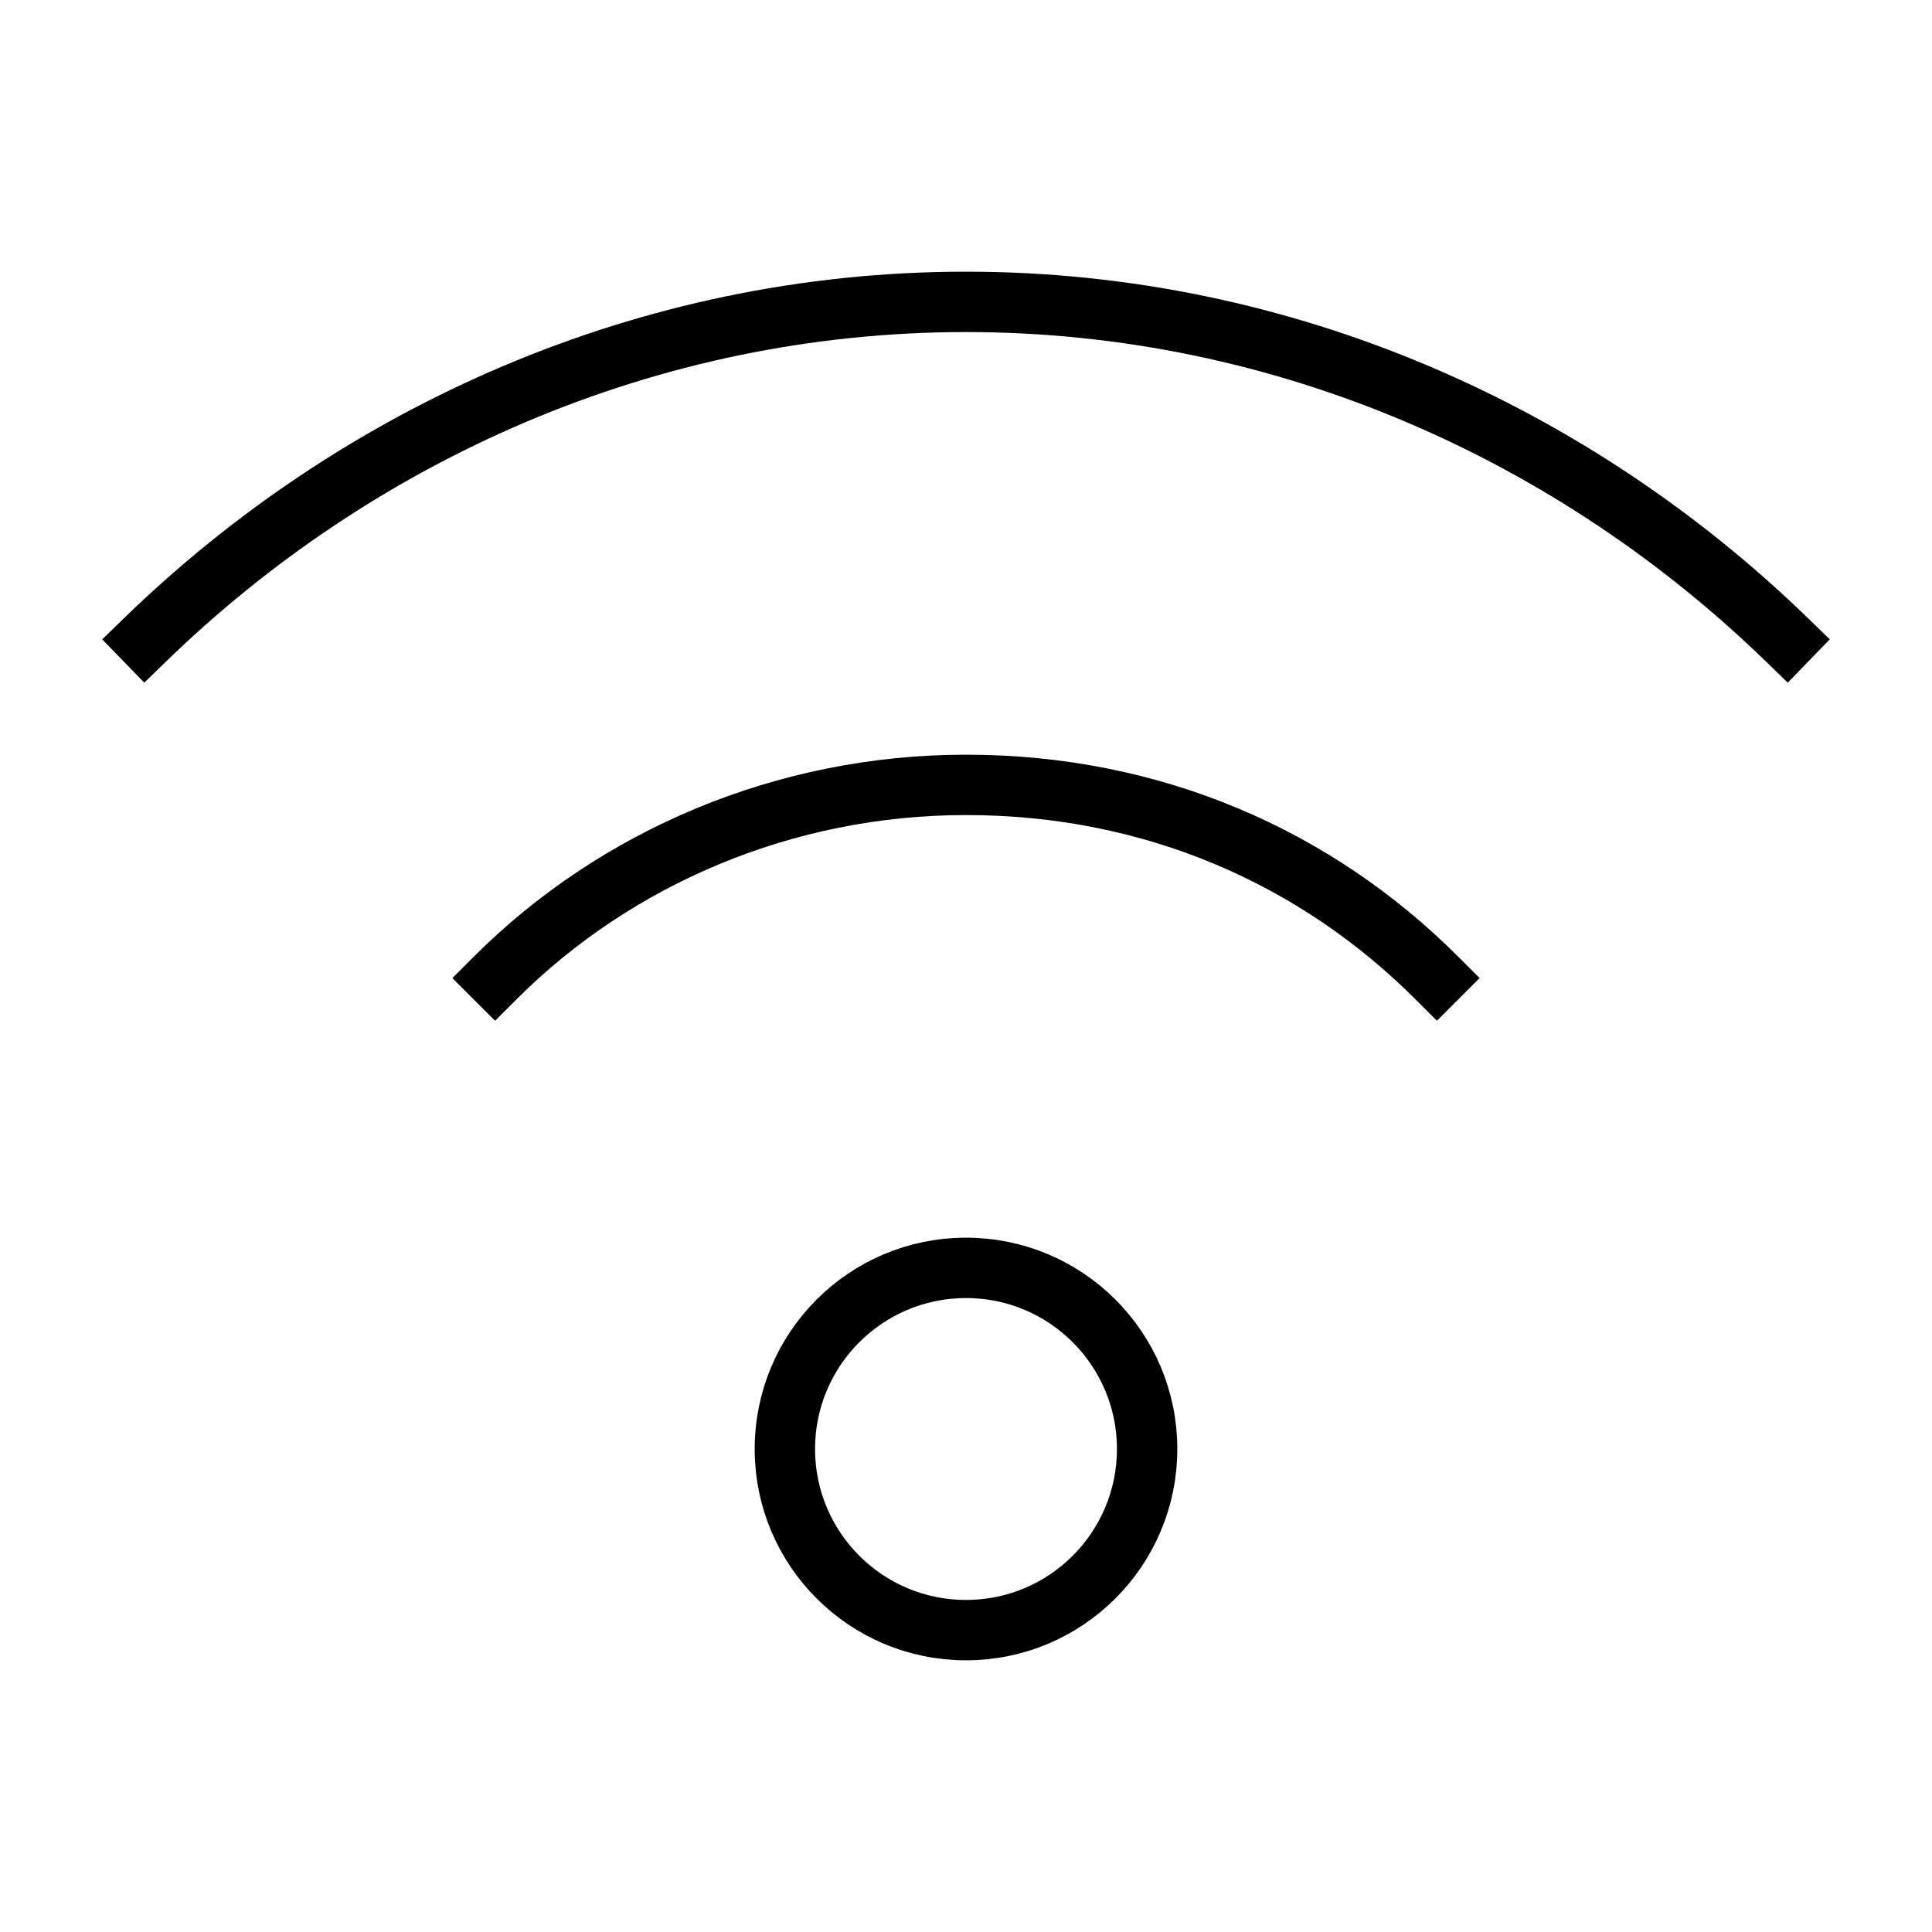 <svg width="64" height="64" viewBox="0 0 64 64" fill="none" xmlns="http://www.w3.org/2000/svg">
<path d="M32 54C35.314 54 38 51.314 38 48C38 44.686 35.314 42 32 42C28.686 42 26 44.686 26 48C26 51.314 28.686 54 32 54Z" stroke="currentColor" stroke-width="2" stroke-miterlimit="10" stroke-linecap="square"/>
<path d="M47.6 32.4C43.6 28.4 38.2 26 32 26C26 26 20.4 28.4 16.4 32.4" stroke="currentColor" stroke-width="2" stroke-miterlimit="10" stroke-linecap="square"/>
<path d="M59.2 21.2C52.2 14.4 42.6 10 32 10C21.4 10 11.8 14.4 4.8 21.2" stroke="currentColor" stroke-width="2" stroke-miterlimit="10" stroke-linecap="square"/>
</svg>
